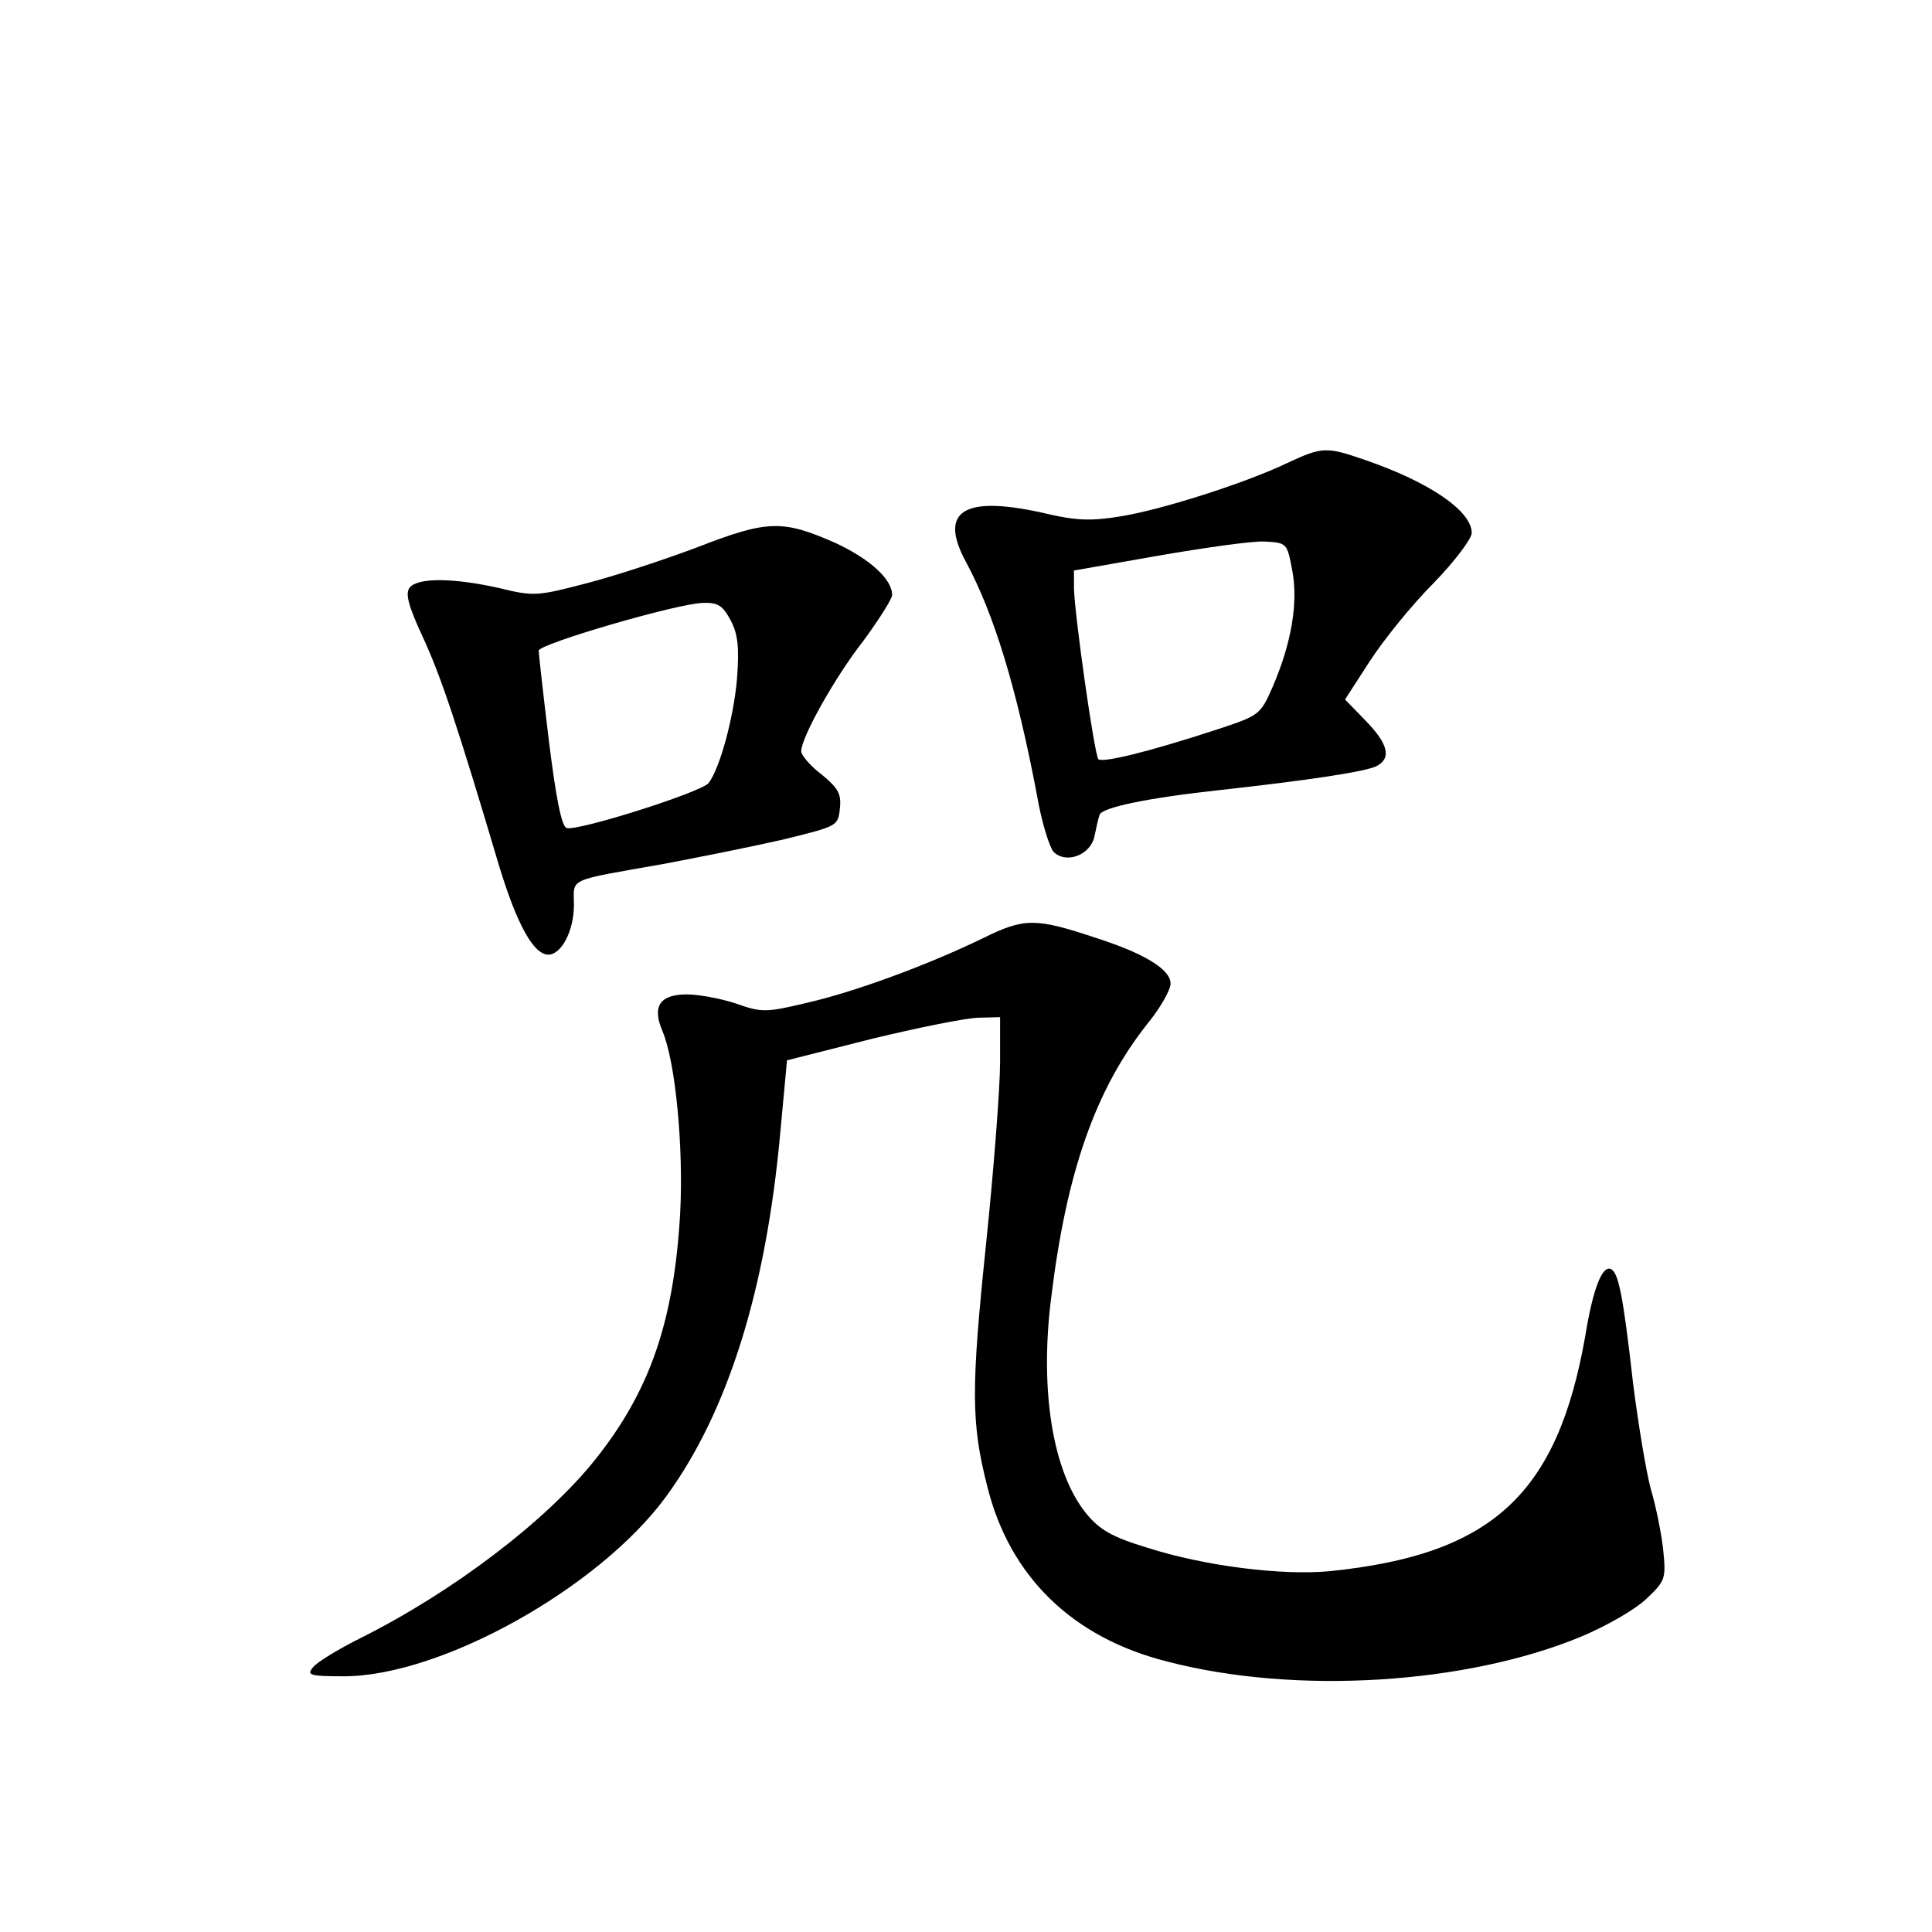<?xml version="1.0" standalone="no"?>
<!DOCTYPE svg PUBLIC "-//W3C//DTD SVG 20010904//EN"
 "http://www.w3.org/TR/2001/REC-SVG-20010904/DTD/svg10.dtd">
<svg version="1.0" xmlns="http://www.w3.org/2000/svg"
 width="340pt" height="340pt" viewBox="0 0 340 340"
 preserveAspectRatio="xMidYMid meet">
<g transform="translate(0,340) scale(0.1,-0.1)"
fill="#000000" stroke="none">
<path d="M2265 2585 c-73 -35 -223 -83 -295 -94 -48 -8 -76 -7 -124 4 -148 35
-196 8 -146 -84 49 -91 89 -221 125 -411 8 -47 22 -91 29 -99 22 -22 65 -6 72
27 3 15 7 32 9 38 4 13 85 30 215 44 153 17 254 32 273 42 26 14 20 39 -20 80
l-36 37 44 68 c24 37 74 99 112 137 37 38 67 78 67 88 0 39 -75 90 -189 129
-67 23 -74 23 -136 -6z m9 -188 c11 -57 -1 -128 -34 -205 -22 -50 -23 -51 -99
-76 -119 -39 -201 -59 -208 -52 -7 7 -42 254 -43 301 l0 31 148 26 c81 14 165
26 187 25 40 -2 40 -3 49 -50z"/>
<path d="M1230 2438 c-58 -22 -146 -51 -196 -64 -88 -23 -94 -24 -155 -9 -80
18 -143 19 -158 1 -8 -10 -3 -31 23 -87 32 -69 61 -156 135 -405 31 -101 60
-154 86 -154 23 0 45 42 45 87 0 49 -15 42 160 73 63 12 158 31 210 43 93 23
95 23 98 54 3 26 -3 36 -32 60 -20 15 -36 34 -36 41 0 24 59 130 110 195 27
37 50 73 50 80 0 28 -40 64 -101 92 -91 40 -118 40 -239 -7z m56 -130 c13 -25
15 -48 11 -103 -6 -68 -30 -157 -50 -183 -12 -16 -233 -86 -250 -79 -9 3 -19
56 -31 153 -10 82 -18 154 -18 159 1 12 244 83 289 84 27 1 35 -5 49 -31z"/>
<path d="M1730 1749 c-99 -48 -227 -95 -311 -114 -71 -17 -79 -17 -124 -1 -27
9 -66 16 -86 16 -48 0 -62 -21 -43 -65 23 -55 37 -204 31 -320 -11 -189 -52
-311 -149 -433 -86 -108 -250 -233 -414 -315 -38 -19 -76 -42 -83 -51 -12 -14
-6 -16 54 -16 171 0 449 155 567 316 109 149 176 364 201 639 l12 129 150 38
c83 20 167 37 188 37 l37 1 0 -79 c0 -44 -11 -189 -25 -323 -26 -251 -26 -312
2 -422 39 -160 150 -268 317 -310 226 -59 527 -40 729 44 43 18 94 47 114 66
34 32 35 36 30 86 -3 29 -13 78 -22 108 -8 30 -22 114 -31 185 -18 159 -26
197 -40 202 -15 5 -31 -37 -44 -117 -49 -280 -164 -386 -450 -415 -84 -8 -220
9 -320 41 -63 19 -85 32 -108 60 -59 72 -83 216 -62 381 27 221 78 366 169
481 23 28 41 60 41 71 0 25 -46 53 -130 80 -108 36 -127 36 -200 0z"/>
</g>
</svg>

